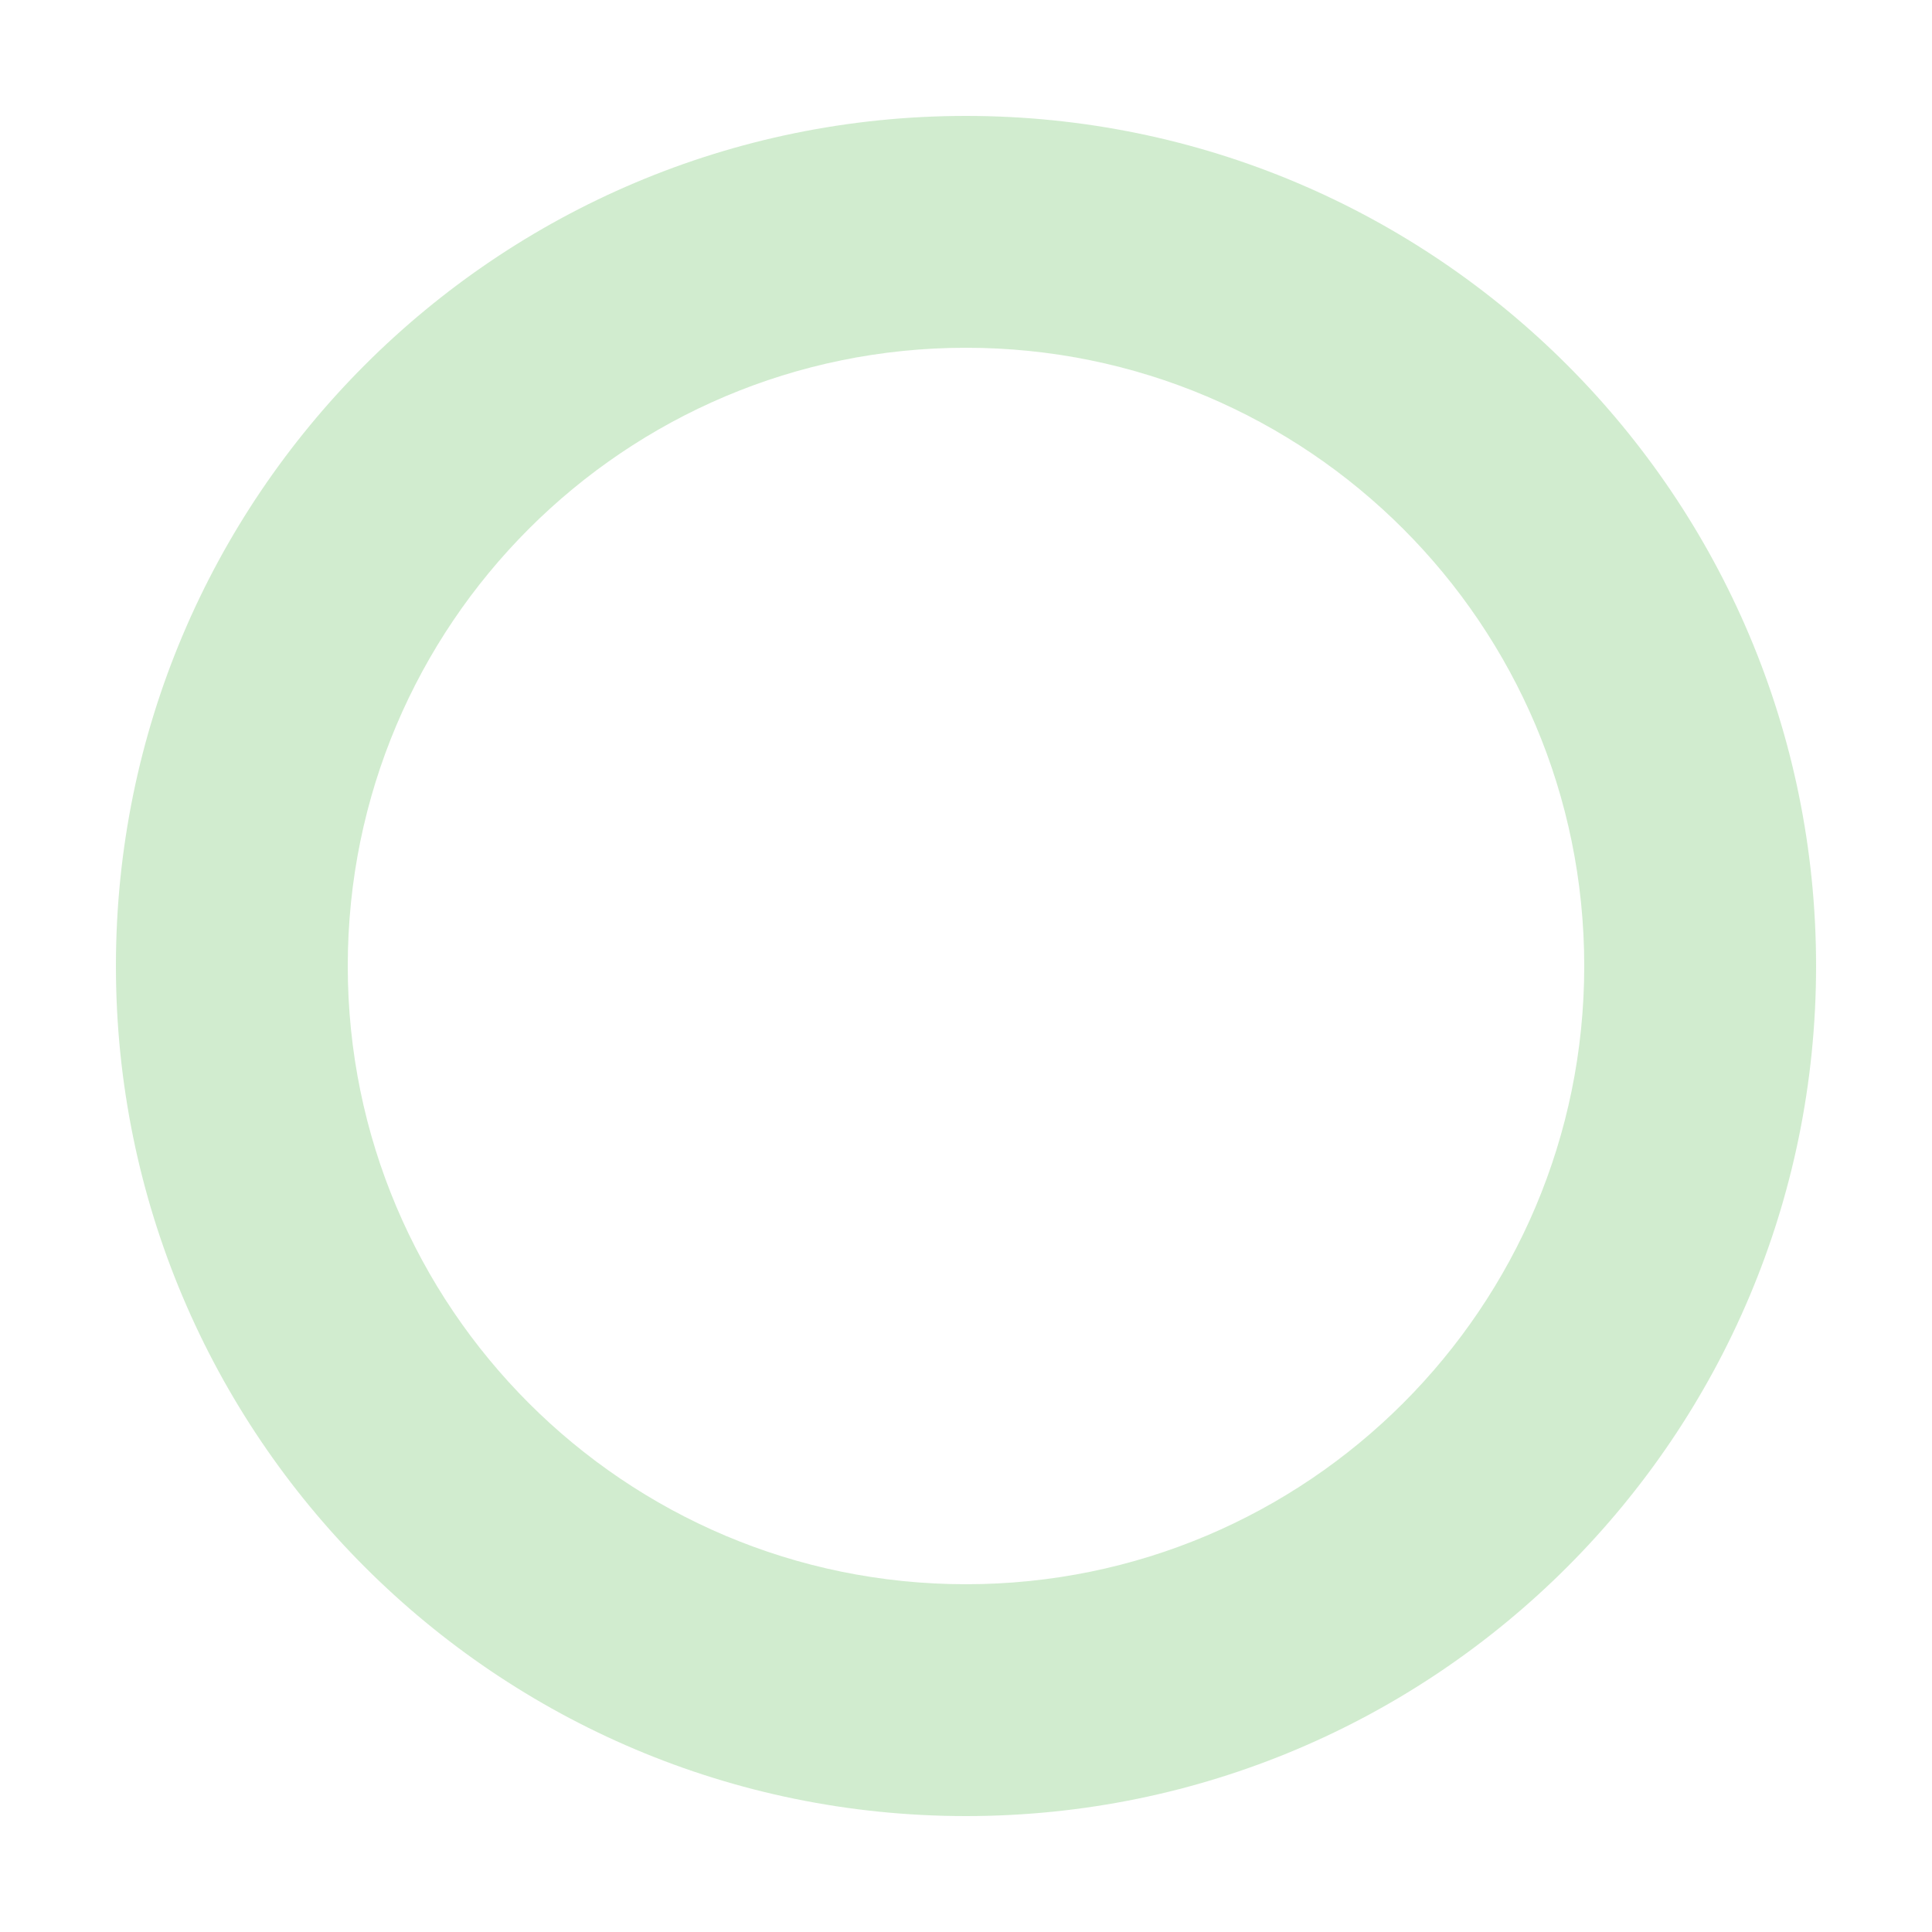<svg width="100" height="100" viewBox="0 0 100 100" fill="none" xmlns="http://www.w3.org/2000/svg">
<path fill-rule="evenodd" clip-rule="evenodd" d="M50 94C74.3 94 94 74.3 94 50C94 25.7 74.3 6 50 6C25.7 6 6 25.7 6 50C6 74.3 25.7 94 50 94ZM50 82C67.673 82 82 67.673 82 50C82 32.327 67.673 18 50 18C32.327 18 18 32.327 18 50C18 67.673 32.327 82 50 82Z" fill="#4BB543" fill-opacity="0.25"/>
</svg>
